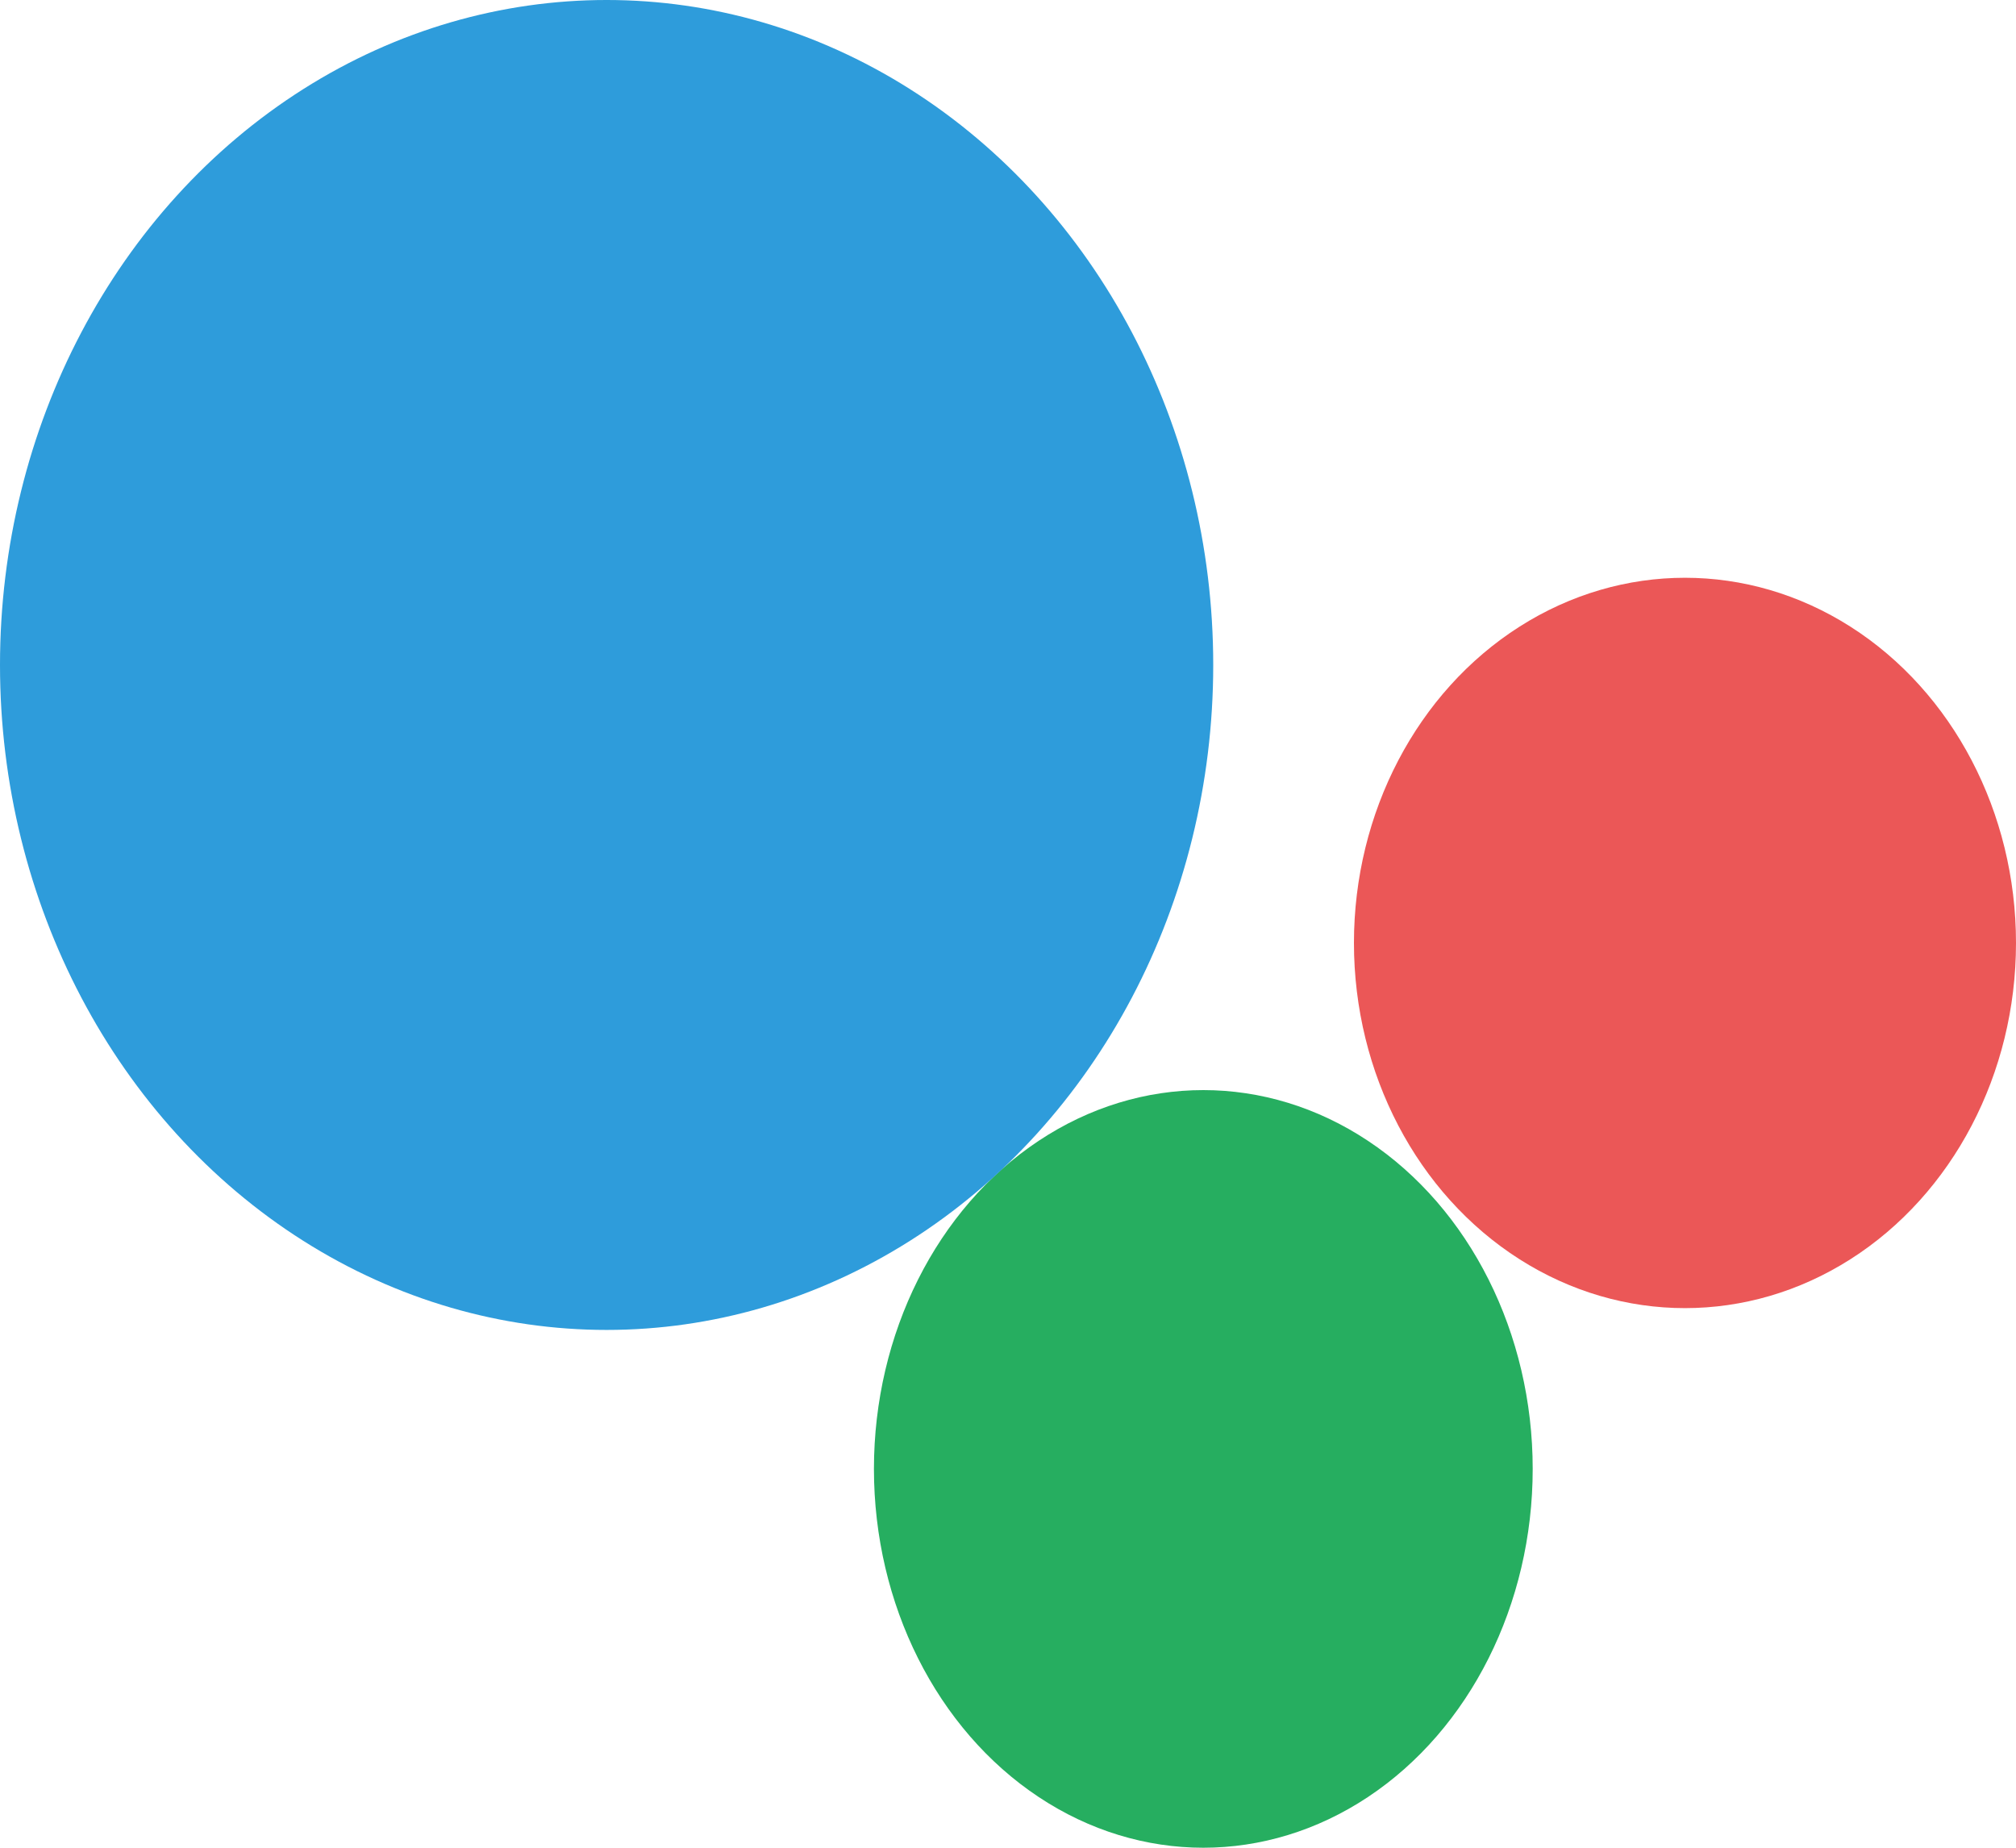 <svg width="120" height="110" viewBox="0 0 120 110" fill="none" xmlns="http://www.w3.org/2000/svg">
<ellipse cx="71.626" cy="87.448" rx="19.606" ry="22.552" fill="#26AE60"/>
<ellipse cx="100.296" cy="56.136" rx="19.704" ry="21.74" fill="#EB5757"/>
<ellipse cx="36.108" cy="39.587" rx="36.108" ry="39.587" fill="#2E9CDB"/>
</svg>
